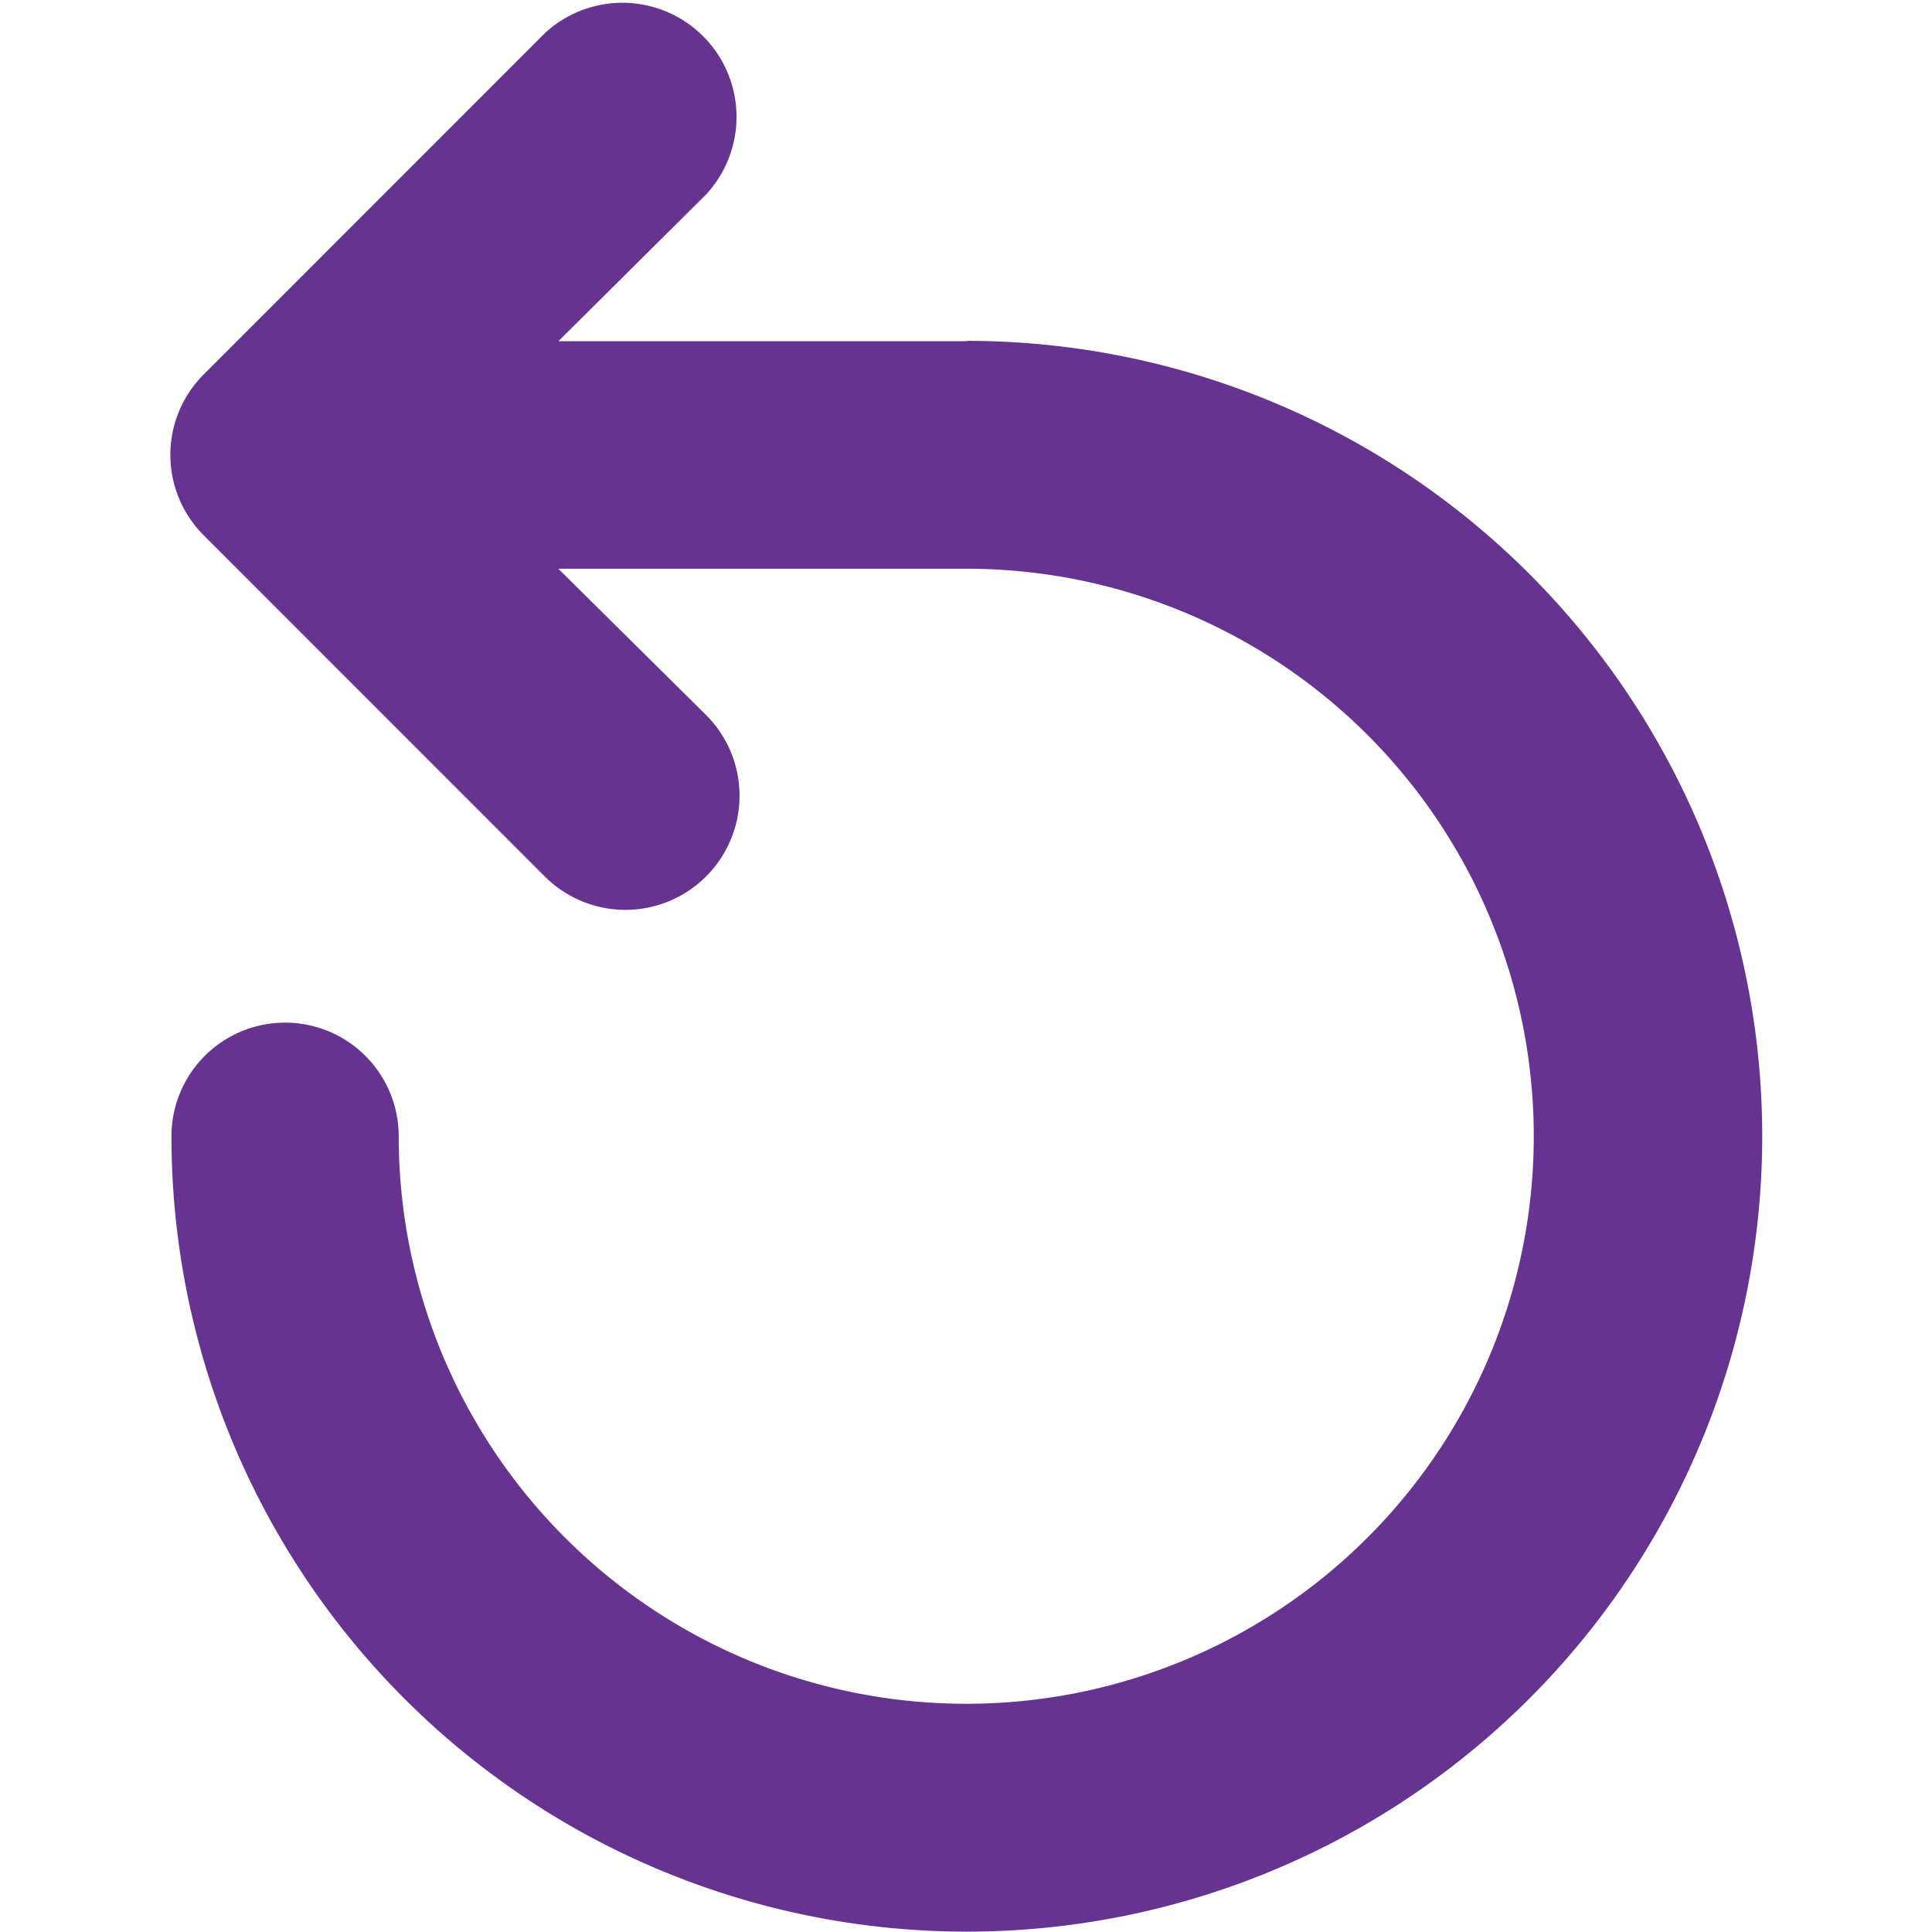 <svg xmlns="http://www.w3.org/2000/svg" xmlns:xlink="http://www.w3.org/1999/xlink" width="16" height="16" viewBox="0 0 16 16">
  <defs>
    <clipPath id="clip-path">
      <rect id="Rectangle_5023" data-name="Rectangle 5023" width="16" height="16" transform="translate(152 458)" fill="#673391"/>
    </clipPath>
  </defs>
  <g id="Mask_Group_824" data-name="Mask Group 824" transform="translate(-152 -458)" clip-path="url(#clip-path)">
    <g id="Layer_67" data-name="Layer 67" transform="translate(148.711 454.71)">
      <path id="Path_20137" data-name="Path 20137" d="M11.291,6.116H7.913L9.137,4.9A.945.945,0,0,0,7.8,3.566L4.978,6.389a.941.941,0,0,0,0,1.336L7.8,10.548A.945.945,0,1,0,9.137,9.212L7.913,8h3.378a4.7,4.7,0,1,1-4.7,4.7.941.941,0,1,0-1.882,0,6.587,6.587,0,1,0,6.587-6.587Z" fill="#673391"/>
    </g>
  </g>
</svg>

